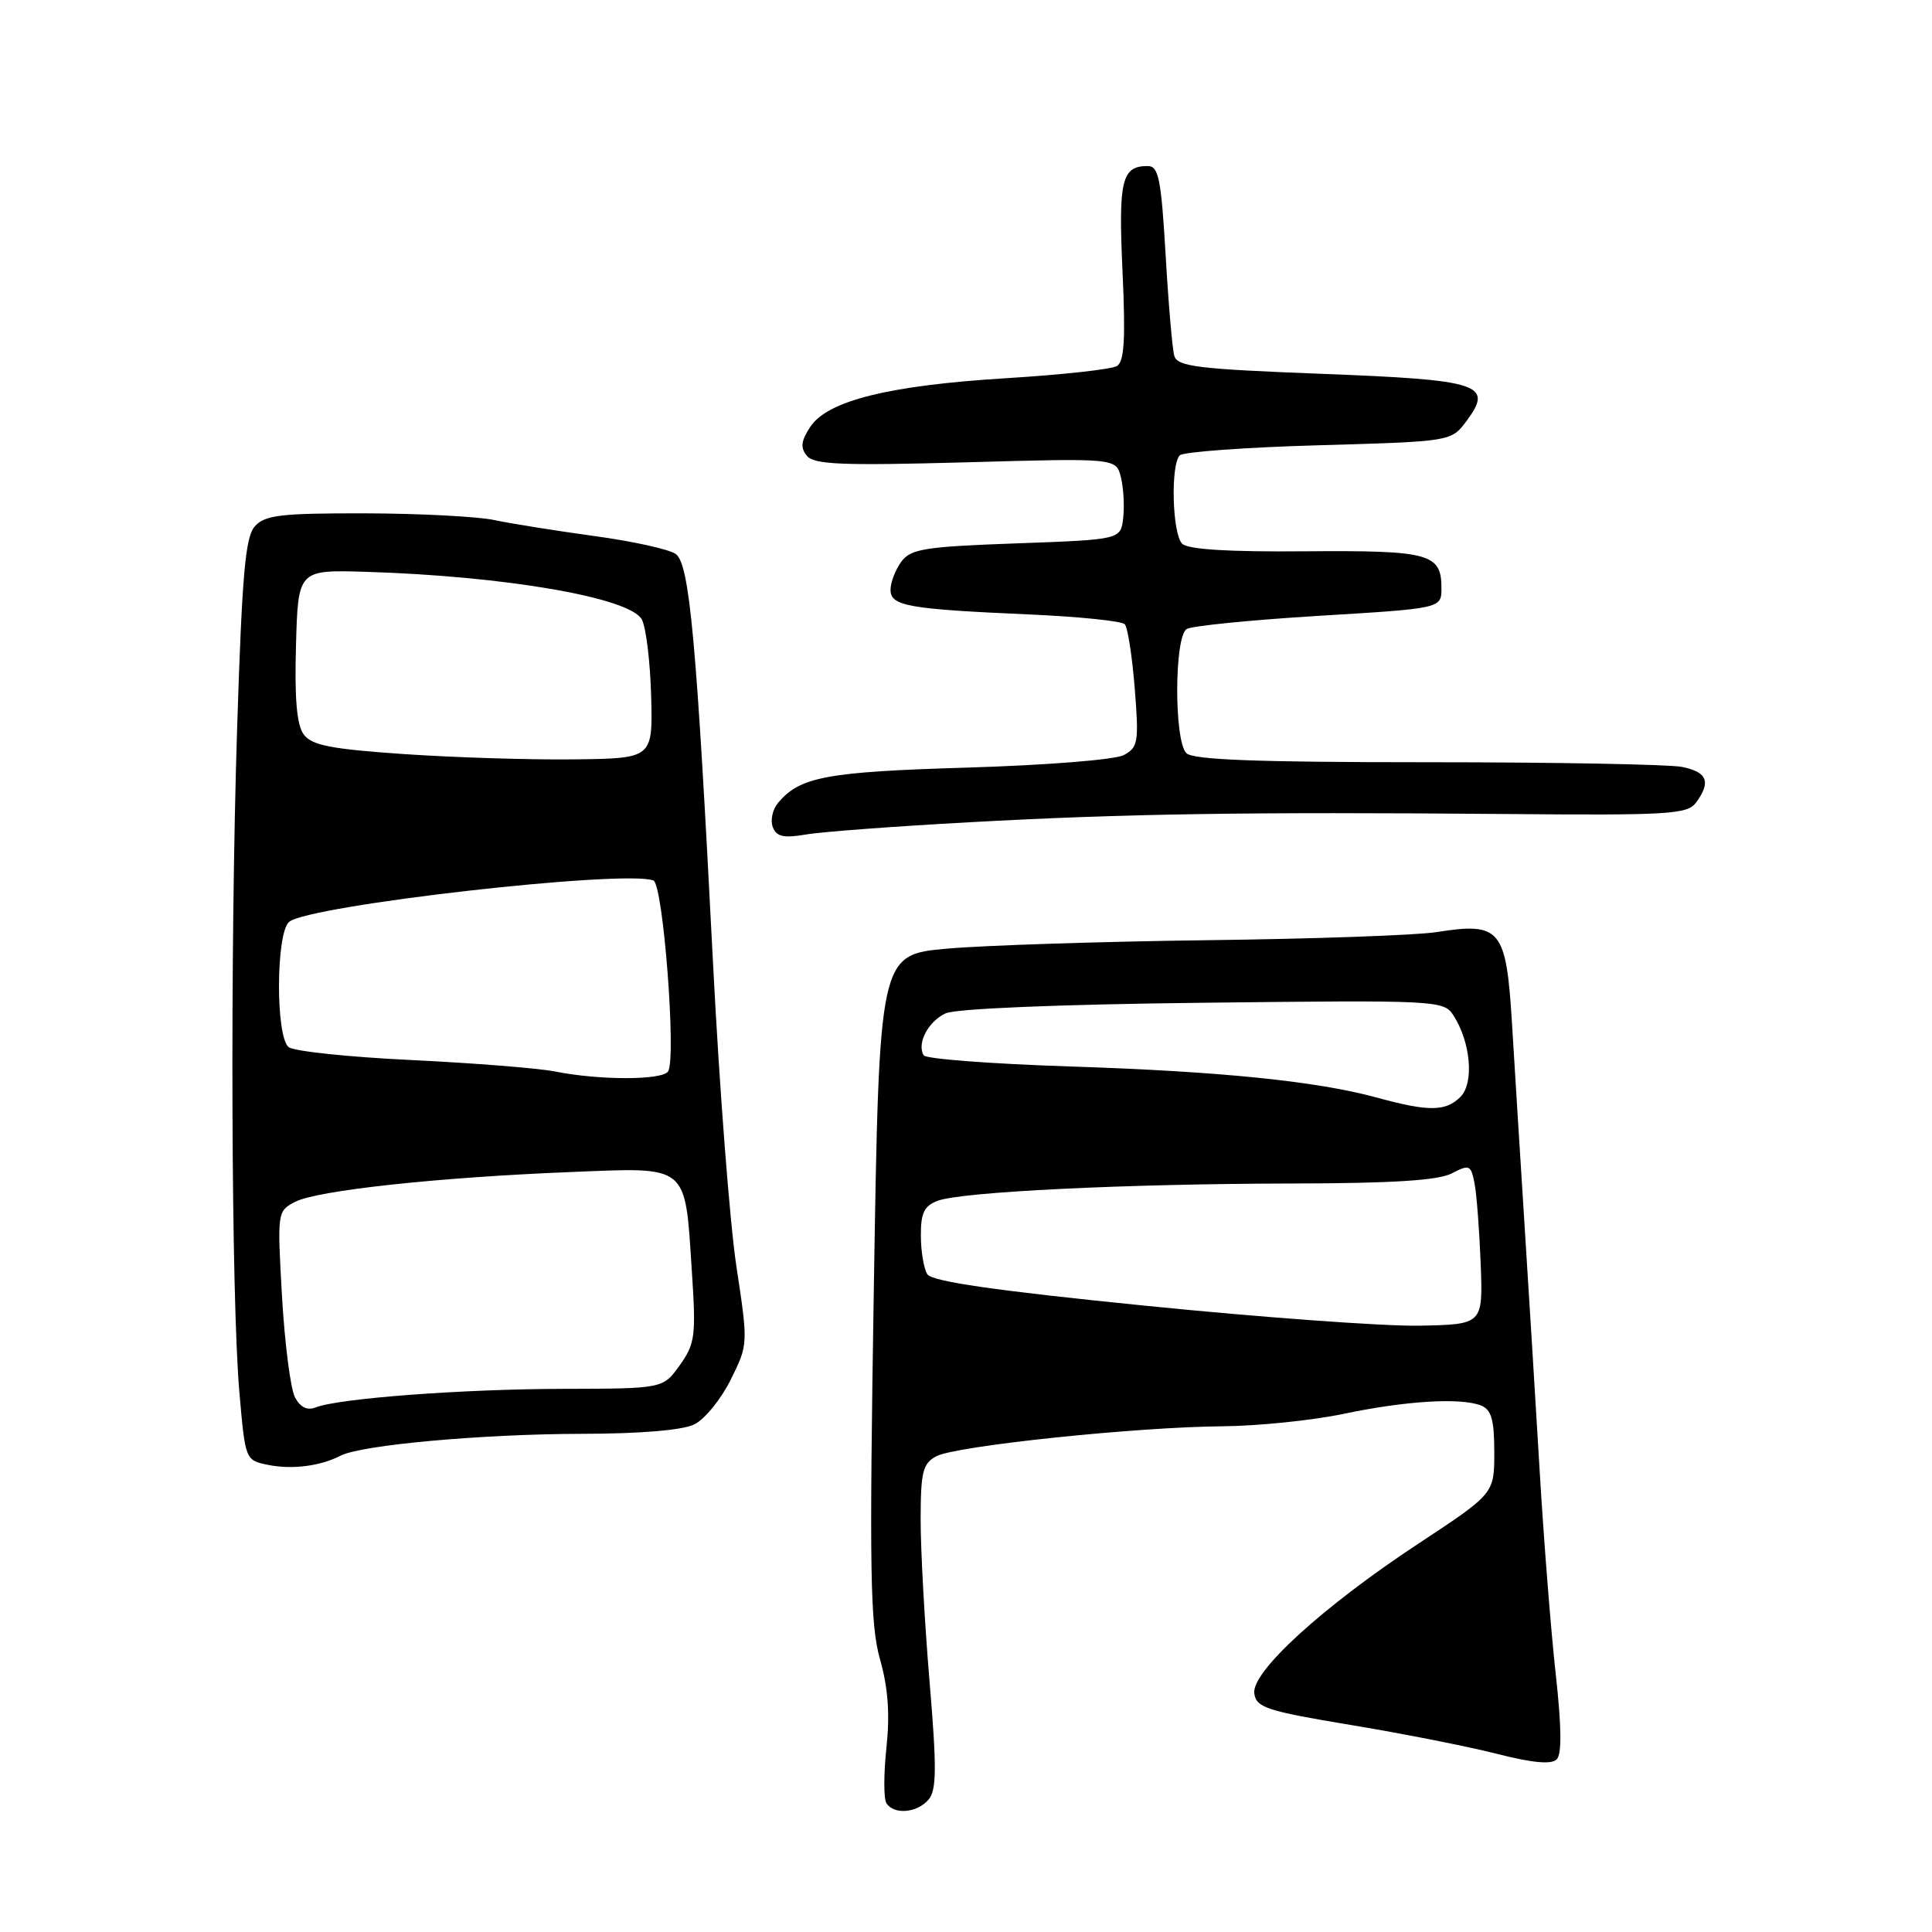 <?xml version="1.0" encoding="UTF-8" standalone="no"?>
<!DOCTYPE svg PUBLIC "-//W3C//DTD SVG 1.1//EN" "http://www.w3.org/Graphics/SVG/1.1/DTD/svg11.dtd" >
<svg xmlns="http://www.w3.org/2000/svg" xmlns:xlink="http://www.w3.org/1999/xlink" version="1.1" viewBox="0 0 256 256">
 <g >
 <path fill="currentColor"
d=" M 123.06 238.43 C 124.11 237.16 124.13 234.21 123.16 222.68 C 122.51 214.88 121.98 205.25 121.99 201.29 C 122.00 195.02 122.27 193.92 124.07 192.96 C 126.64 191.59 150.54 189.08 162.00 188.99 C 166.68 188.95 173.88 188.21 178.00 187.35 C 186.27 185.61 193.56 185.17 196.25 186.24 C 197.62 186.79 198.00 188.13 198.00 192.42 C 198.00 197.91 198.00 197.91 188.02 204.49 C 175.25 212.90 165.79 221.54 166.20 224.40 C 166.47 226.27 167.86 226.72 179.00 228.57 C 185.88 229.71 194.59 231.43 198.37 232.40 C 203.05 233.59 205.57 233.83 206.27 233.13 C 206.96 232.44 206.92 228.82 206.14 221.81 C 205.51 216.14 204.54 203.85 203.99 194.50 C 203.43 185.15 202.54 170.53 201.99 162.00 C 201.45 153.47 200.71 141.62 200.35 135.66 C 199.58 123.05 198.85 122.17 190.33 123.51 C 187.67 123.93 174.03 124.41 160.00 124.58 C 145.97 124.76 130.45 125.26 125.50 125.70 C 116.50 126.50 116.50 126.50 115.79 170.50 C 115.18 208.38 115.30 215.25 116.61 219.88 C 117.68 223.65 117.93 227.14 117.46 231.55 C 117.09 235.01 117.08 238.33 117.45 238.92 C 118.43 240.51 121.56 240.23 123.06 238.43 Z  M 45.14 192.88 C 47.92 191.46 63.86 190.02 77.00 189.99 C 84.86 189.98 90.43 189.51 92.00 188.74 C 93.38 188.06 95.55 185.39 96.82 182.82 C 99.14 178.15 99.14 178.12 97.58 167.82 C 96.71 162.14 95.32 144.06 94.48 127.63 C 92.30 84.87 91.38 74.75 89.54 73.41 C 88.70 72.79 83.85 71.72 78.76 71.03 C 73.67 70.33 67.70 69.38 65.50 68.91 C 63.30 68.44 55.61 68.04 48.40 68.02 C 37.17 68.00 35.09 68.25 33.76 69.75 C 32.50 71.17 32.07 76.17 31.42 96.50 C 30.47 126.31 30.63 171.94 31.72 184.49 C 32.50 193.45 32.51 193.49 35.50 194.10 C 38.67 194.75 42.42 194.28 45.14 192.88 Z  M 128.50 108.95 C 148.99 107.82 165.23 107.57 199.49 107.86 C 221.19 108.05 223.60 107.90 224.74 106.34 C 226.74 103.60 226.23 102.30 222.88 101.62 C 221.16 101.28 205.95 101.00 189.07 101.00 C 166.55 101.00 158.08 100.68 157.20 99.80 C 155.56 98.16 155.59 84.37 157.24 83.35 C 157.92 82.93 165.79 82.15 174.74 81.60 C 191.00 80.62 191.00 80.62 191.00 77.93 C 191.00 73.34 189.43 72.92 172.99 73.05 C 162.77 73.14 157.41 72.81 156.64 72.04 C 155.33 70.73 155.09 61.58 156.33 60.33 C 156.79 59.88 165.07 59.27 174.73 59.00 C 192.29 58.50 192.29 58.50 194.31 55.80 C 197.95 50.90 196.22 50.34 175.02 49.53 C 158.66 48.90 156.01 48.57 155.60 47.15 C 155.34 46.24 154.82 40.21 154.45 33.75 C 153.86 23.68 153.52 22.00 152.08 22.00 C 148.63 22.00 148.18 23.87 148.74 35.96 C 149.15 44.92 148.98 47.90 148.00 48.50 C 147.29 48.94 140.71 49.66 133.38 50.11 C 117.75 51.07 109.65 53.09 107.35 56.58 C 106.13 58.45 106.03 59.33 106.93 60.41 C 107.88 61.56 111.65 61.71 127.99 61.26 C 147.89 60.70 147.89 60.70 148.52 63.23 C 148.87 64.62 149.01 67.05 148.83 68.63 C 148.50 71.50 148.50 71.50 134.67 72.00 C 122.46 72.44 120.67 72.73 119.42 74.44 C 118.64 75.51 118.00 77.18 118.00 78.15 C 118.00 80.30 120.29 80.71 136.42 81.42 C 142.98 81.71 148.66 82.29 149.04 82.72 C 149.43 83.15 150.02 86.98 150.36 91.22 C 150.92 98.33 150.81 99.03 148.91 100.05 C 147.76 100.67 138.70 101.39 128.18 101.71 C 109.45 102.27 105.96 102.93 103.07 106.42 C 102.36 107.28 102.06 108.70 102.40 109.60 C 102.88 110.86 103.84 111.08 106.76 110.58 C 108.82 110.22 118.60 109.49 128.50 108.95 Z  M 151.62 173.00 C 131.85 171.01 123.49 169.80 122.88 168.85 C 122.41 168.11 122.02 165.80 122.02 163.73 C 122.00 160.72 122.46 159.78 124.25 159.11 C 127.41 157.92 149.14 156.86 171.18 156.82 C 184.51 156.80 190.58 156.41 192.37 155.48 C 194.72 154.26 194.91 154.35 195.39 156.84 C 195.67 158.30 196.03 163.10 196.20 167.50 C 196.50 175.50 196.50 175.50 188.00 175.66 C 183.32 175.74 166.95 174.55 151.62 173.00 Z  M 182.54 145.46 C 174.51 143.26 161.75 141.96 141.71 141.31 C 131.38 140.97 122.69 140.31 122.40 139.84 C 121.44 138.29 123.00 135.32 125.31 134.27 C 126.67 133.65 140.41 133.08 159.42 132.87 C 190.36 132.51 191.29 132.56 192.56 134.50 C 194.88 138.07 195.36 143.50 193.51 145.35 C 191.57 147.29 189.29 147.31 182.54 145.46 Z  M 39.09 185.16 C 38.50 184.06 37.73 178.06 37.37 171.83 C 36.73 160.59 36.74 160.48 39.11 159.25 C 42.04 157.73 58.08 156.00 75.65 155.30 C 91.37 154.67 90.74 154.16 91.67 168.38 C 92.24 177.03 92.11 178.04 90.08 180.89 C 87.86 184.00 87.86 184.00 74.68 184.03 C 61.31 184.05 44.87 185.29 41.83 186.49 C 40.72 186.93 39.79 186.48 39.09 185.16 Z  M 73.50 141.97 C 71.30 141.54 62.75 140.86 54.50 140.46 C 46.25 140.07 38.94 139.30 38.25 138.75 C 36.50 137.36 36.56 123.61 38.31 122.15 C 40.97 119.95 82.76 115.20 86.58 116.67 C 87.87 117.16 89.64 140.16 88.53 141.96 C 87.79 143.15 79.44 143.16 73.50 141.97 Z  M 53.52 99.92 C 43.81 99.25 41.30 98.76 40.24 97.31 C 39.32 96.06 39.02 92.56 39.22 85.51 C 39.50 75.50 39.50 75.50 48.50 75.77 C 66.93 76.33 83.50 79.19 85.05 82.09 C 85.60 83.13 86.16 87.69 86.28 92.24 C 86.50 100.50 86.50 100.50 76.00 100.62 C 70.22 100.69 60.11 100.37 53.52 99.92 Z "/>
</g>
</svg>